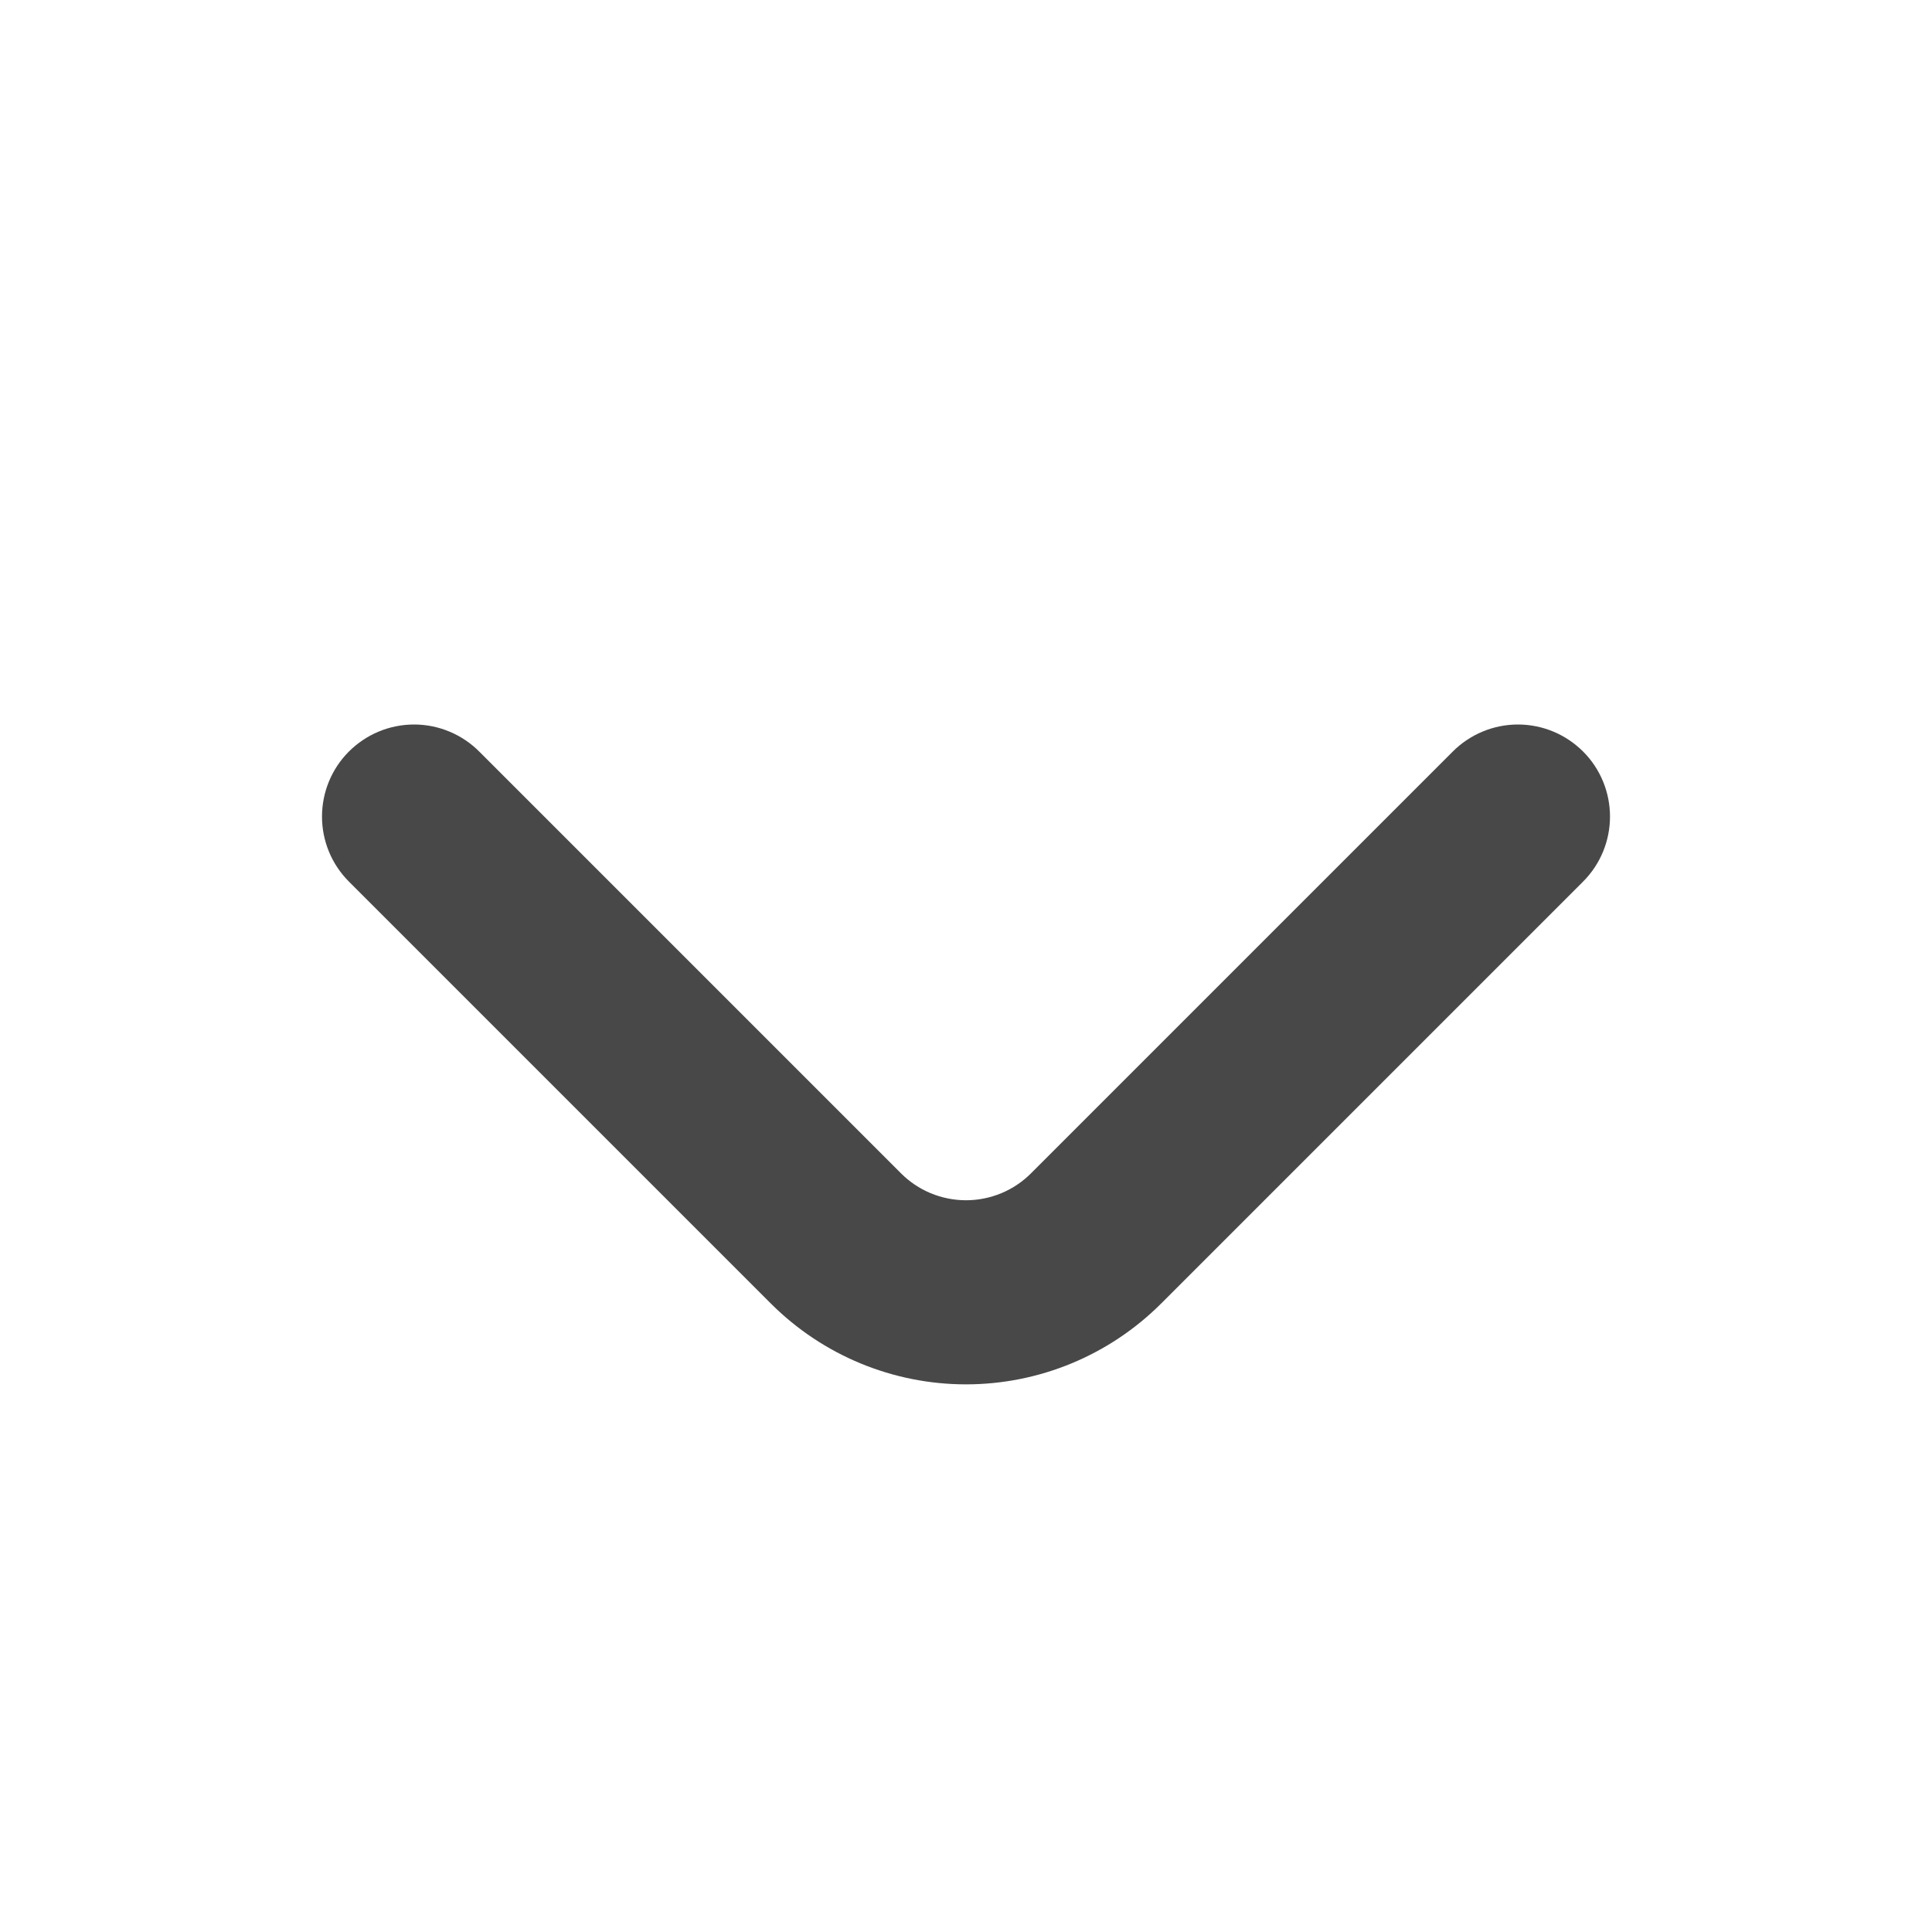 <svg width="24" height="24" viewBox="0 0 24 24" fill="none" xmlns="http://www.w3.org/2000/svg">
<path d="M19.668 9.338C19.561 9.231 19.435 9.146 19.296 9.088C19.157 9.03 19.007 9 18.856 9C18.706 9 18.556 9.03 18.417 9.088C18.278 9.146 18.151 9.231 18.045 9.338L12.811 14.572C12.705 14.679 12.579 14.764 12.44 14.822C12.3 14.88 12.151 14.91 12 14.91C11.849 14.91 11.7 14.88 11.56 14.822C11.421 14.764 11.295 14.679 11.189 14.572L5.955 9.338C5.849 9.231 5.722 9.146 5.583 9.088C5.444 9.03 5.294 9 5.144 9C4.993 9 4.843 9.03 4.704 9.088C4.565 9.146 4.439 9.231 4.332 9.338C4.119 9.552 4 9.842 4 10.144C4 10.445 4.119 10.735 4.332 10.949L9.577 16.194C10.22 16.836 11.091 17.197 12 17.197C12.909 17.197 13.78 16.836 14.423 16.194L19.668 10.949C19.881 10.735 20 10.445 20 10.144C20 9.842 19.881 9.552 19.668 9.338Z" fill="#484848"/>
</svg>


